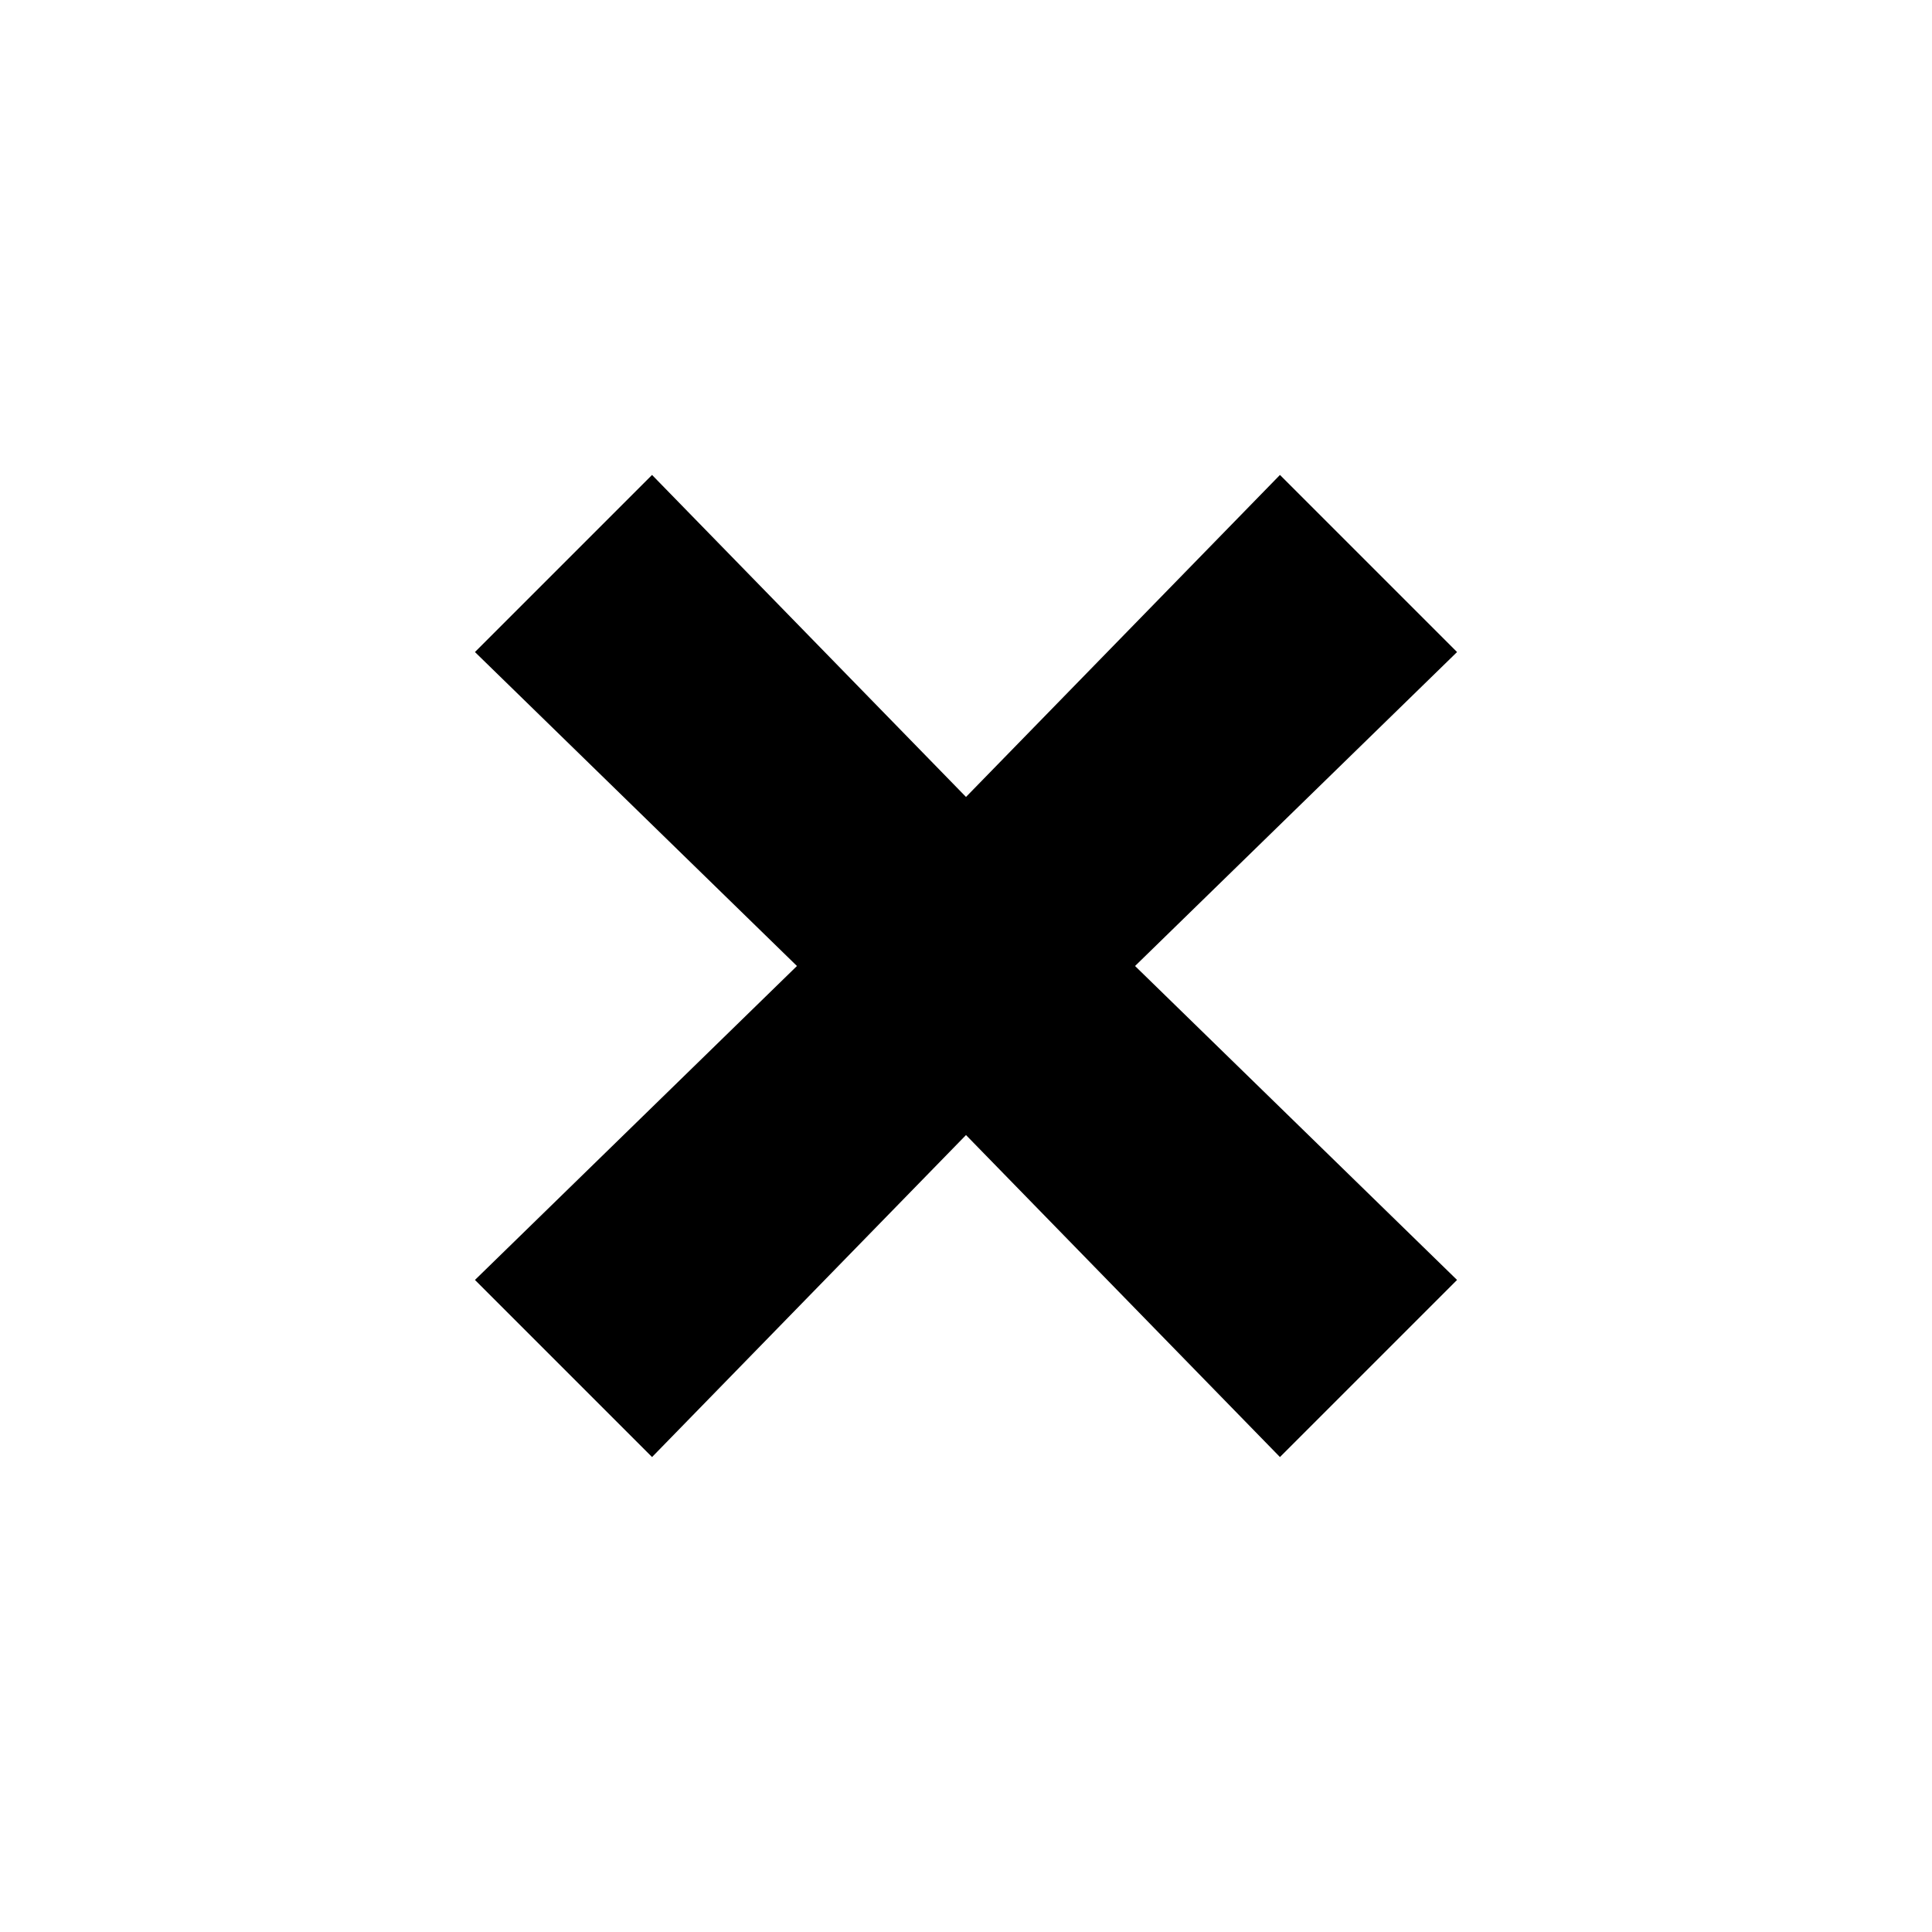<svg width="24" height="24" viewBox="0 0 24 24" fill="none" xmlns="http://www.w3.org/2000/svg">
  <title>X small (outlined)</title>
  <g transform="matrix(
          1 0
          0 1
          5.9 5.9
        )"><path fill-rule="nonzero" clip-rule="nonzero" d="M12.2 2.2L10 0L6.1 4L2.2 0L0 2.2L4 6.1L0 10L2.2 12.2L6.1 8.2L10 12.2L12.2 10L8.2 6.1L12.2 2.2Z" fill="currentColor" opacity="1"/></g>
</svg>